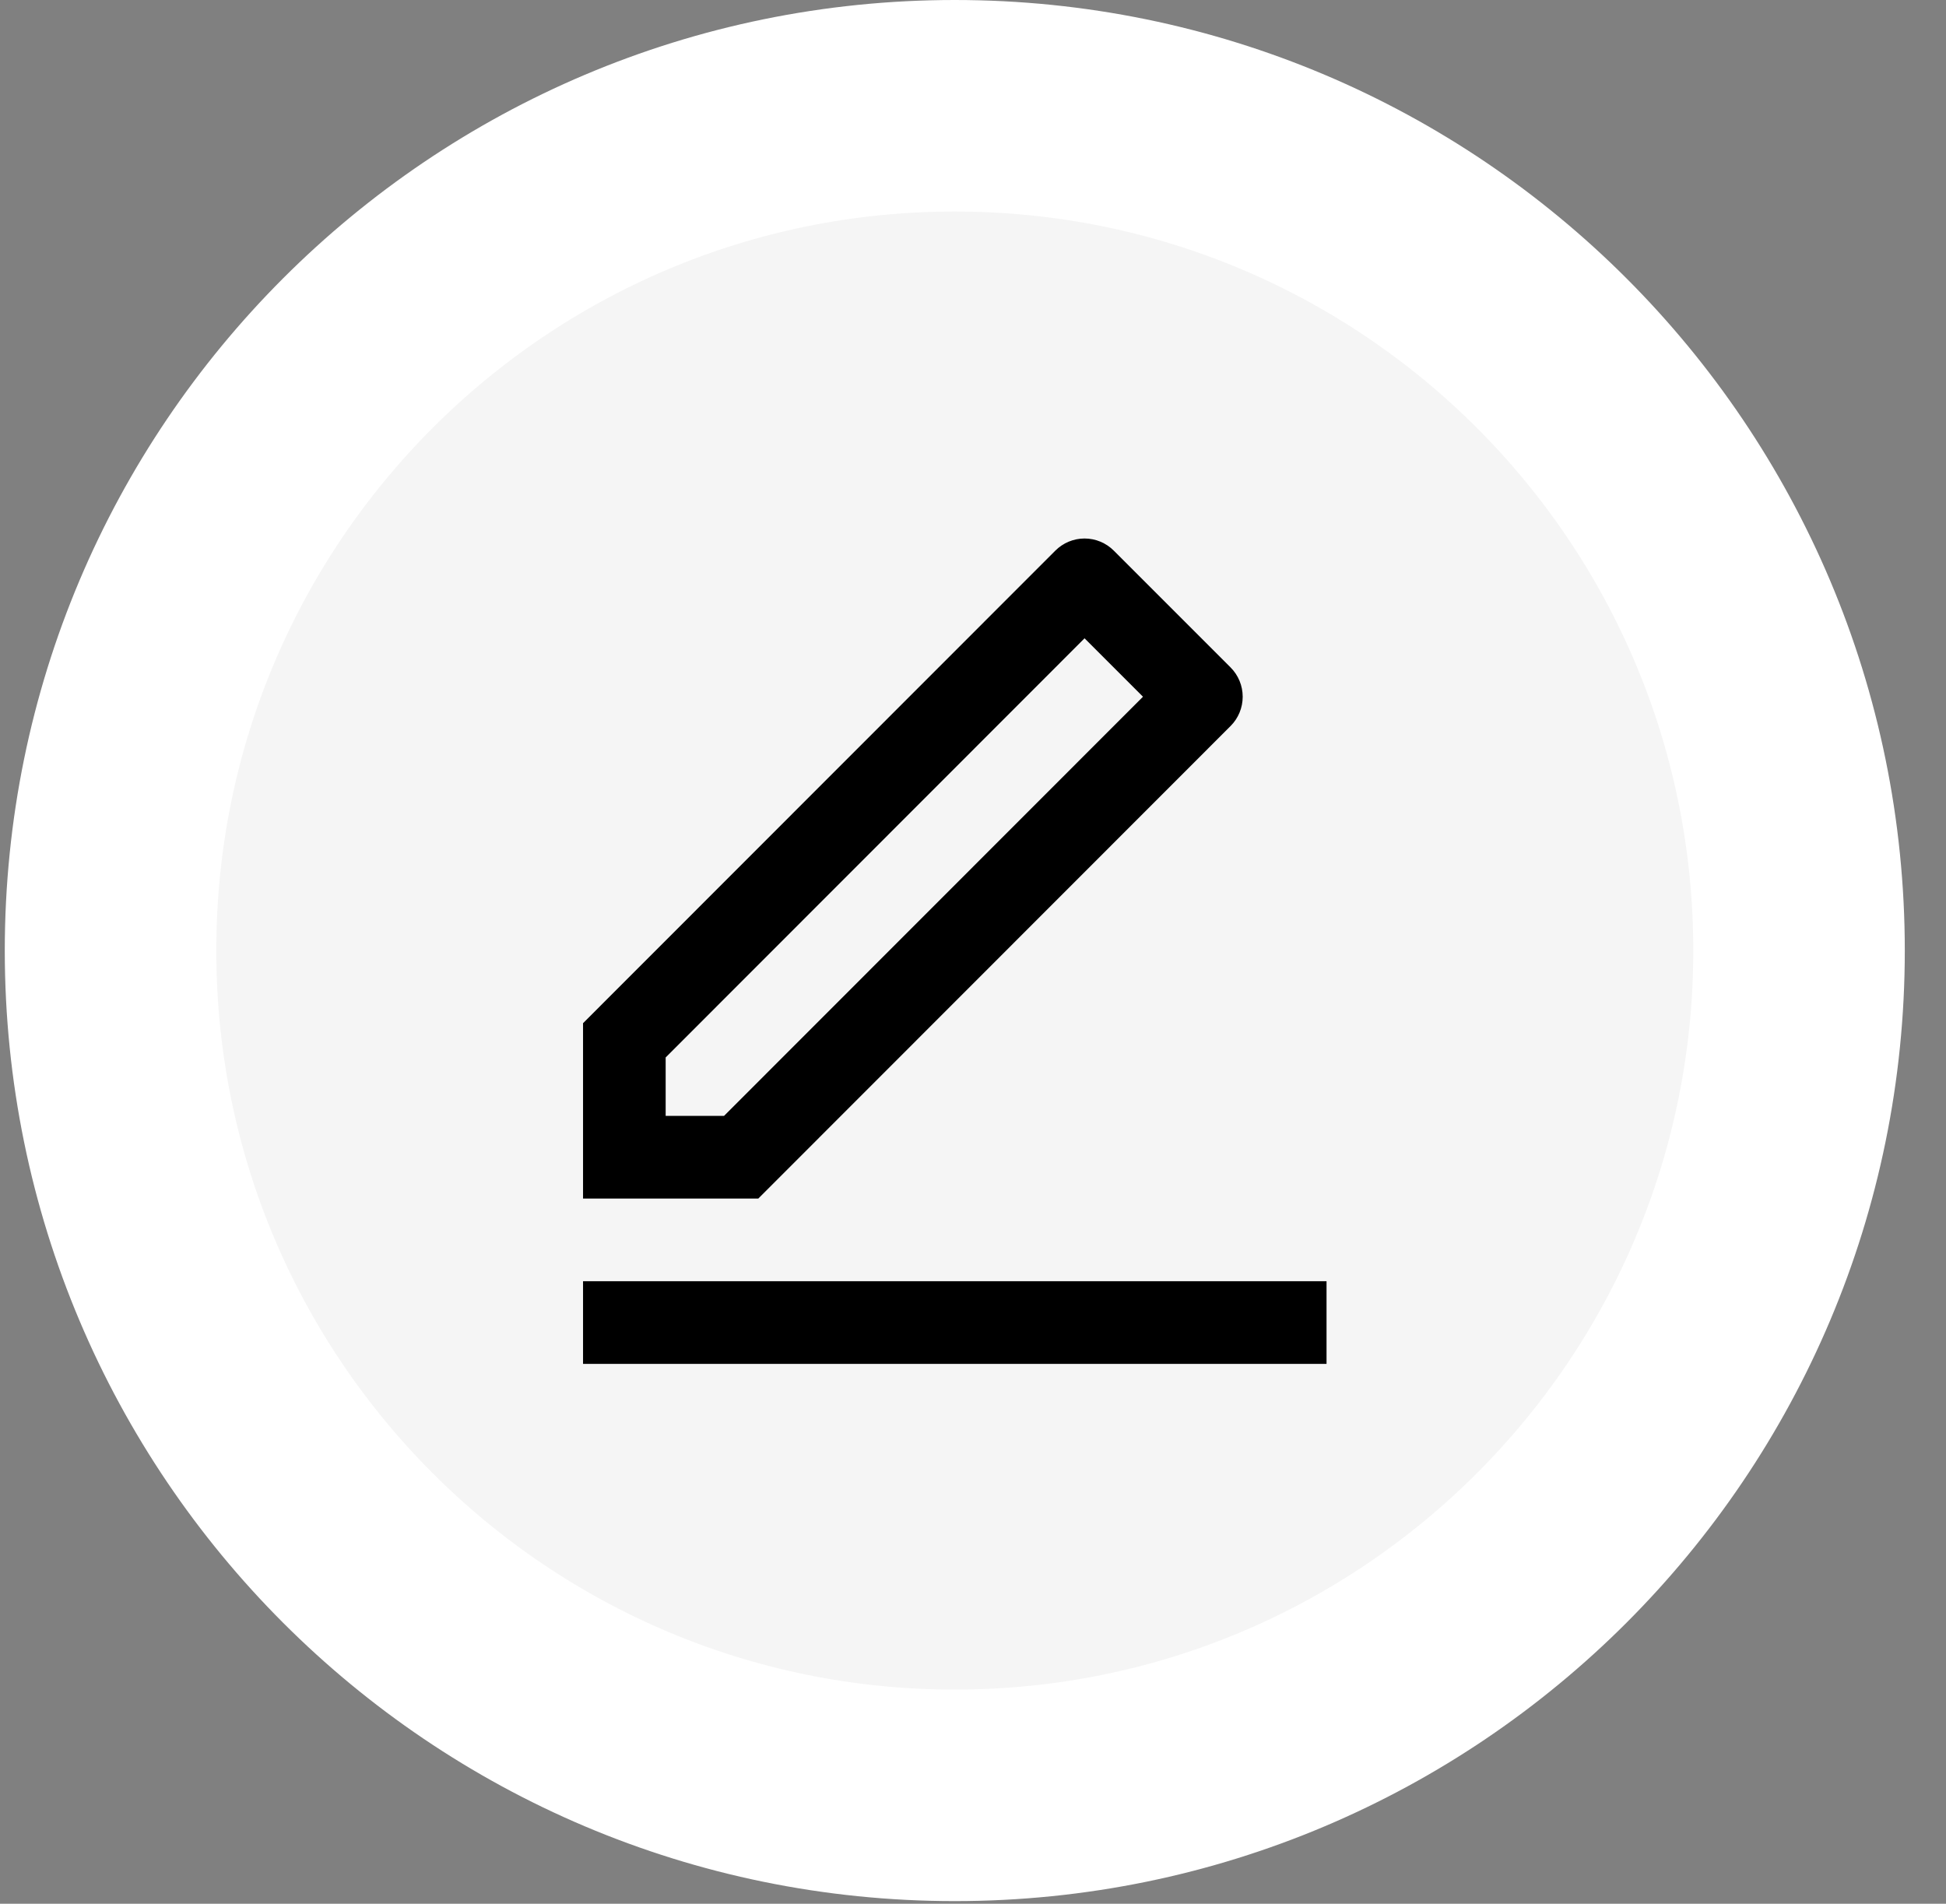 <svg width="46" height="45" viewBox="0 0 46 45" fill="none" xmlns="http://www.w3.org/2000/svg">
<rect x="0" y="0" width="46" height="45" fill="#808080" stroke="none"/>
<path d="M42.526 22.469C42.526 33.499 33.59 42.438 22.569 42.438C11.549 42.438 2.613 33.499 2.613 22.469C2.613 11.439 11.549 2.5 22.569 2.5C33.59 2.5 42.526 11.439 42.526 22.469Z" fill="#F5F5F5" stroke="white" stroke-width="5"/>
<g clip-path="url(#clip0_536_928)">
<path d="M17.115 26.377L27.018 16.469L25.637 15.088L15.735 24.996V26.377H17.115ZM17.925 28.331H13.782V24.186L24.947 13.015C25.13 12.832 25.378 12.729 25.637 12.729C25.896 12.729 26.144 12.832 26.327 13.015L29.09 15.778C29.273 15.962 29.375 16.21 29.375 16.469C29.375 16.728 29.273 16.977 29.09 17.16L17.925 28.331ZM13.782 30.285H31.357V32.239H13.782V30.285Z" fill="black"/>
</g>
<defs>
<clipPath id="clip0_536_928">
<rect width="23.433" height="23.446" fill="white" transform="translate(10.853 10.746)"/>
</clipPath>
</defs>
</svg>
